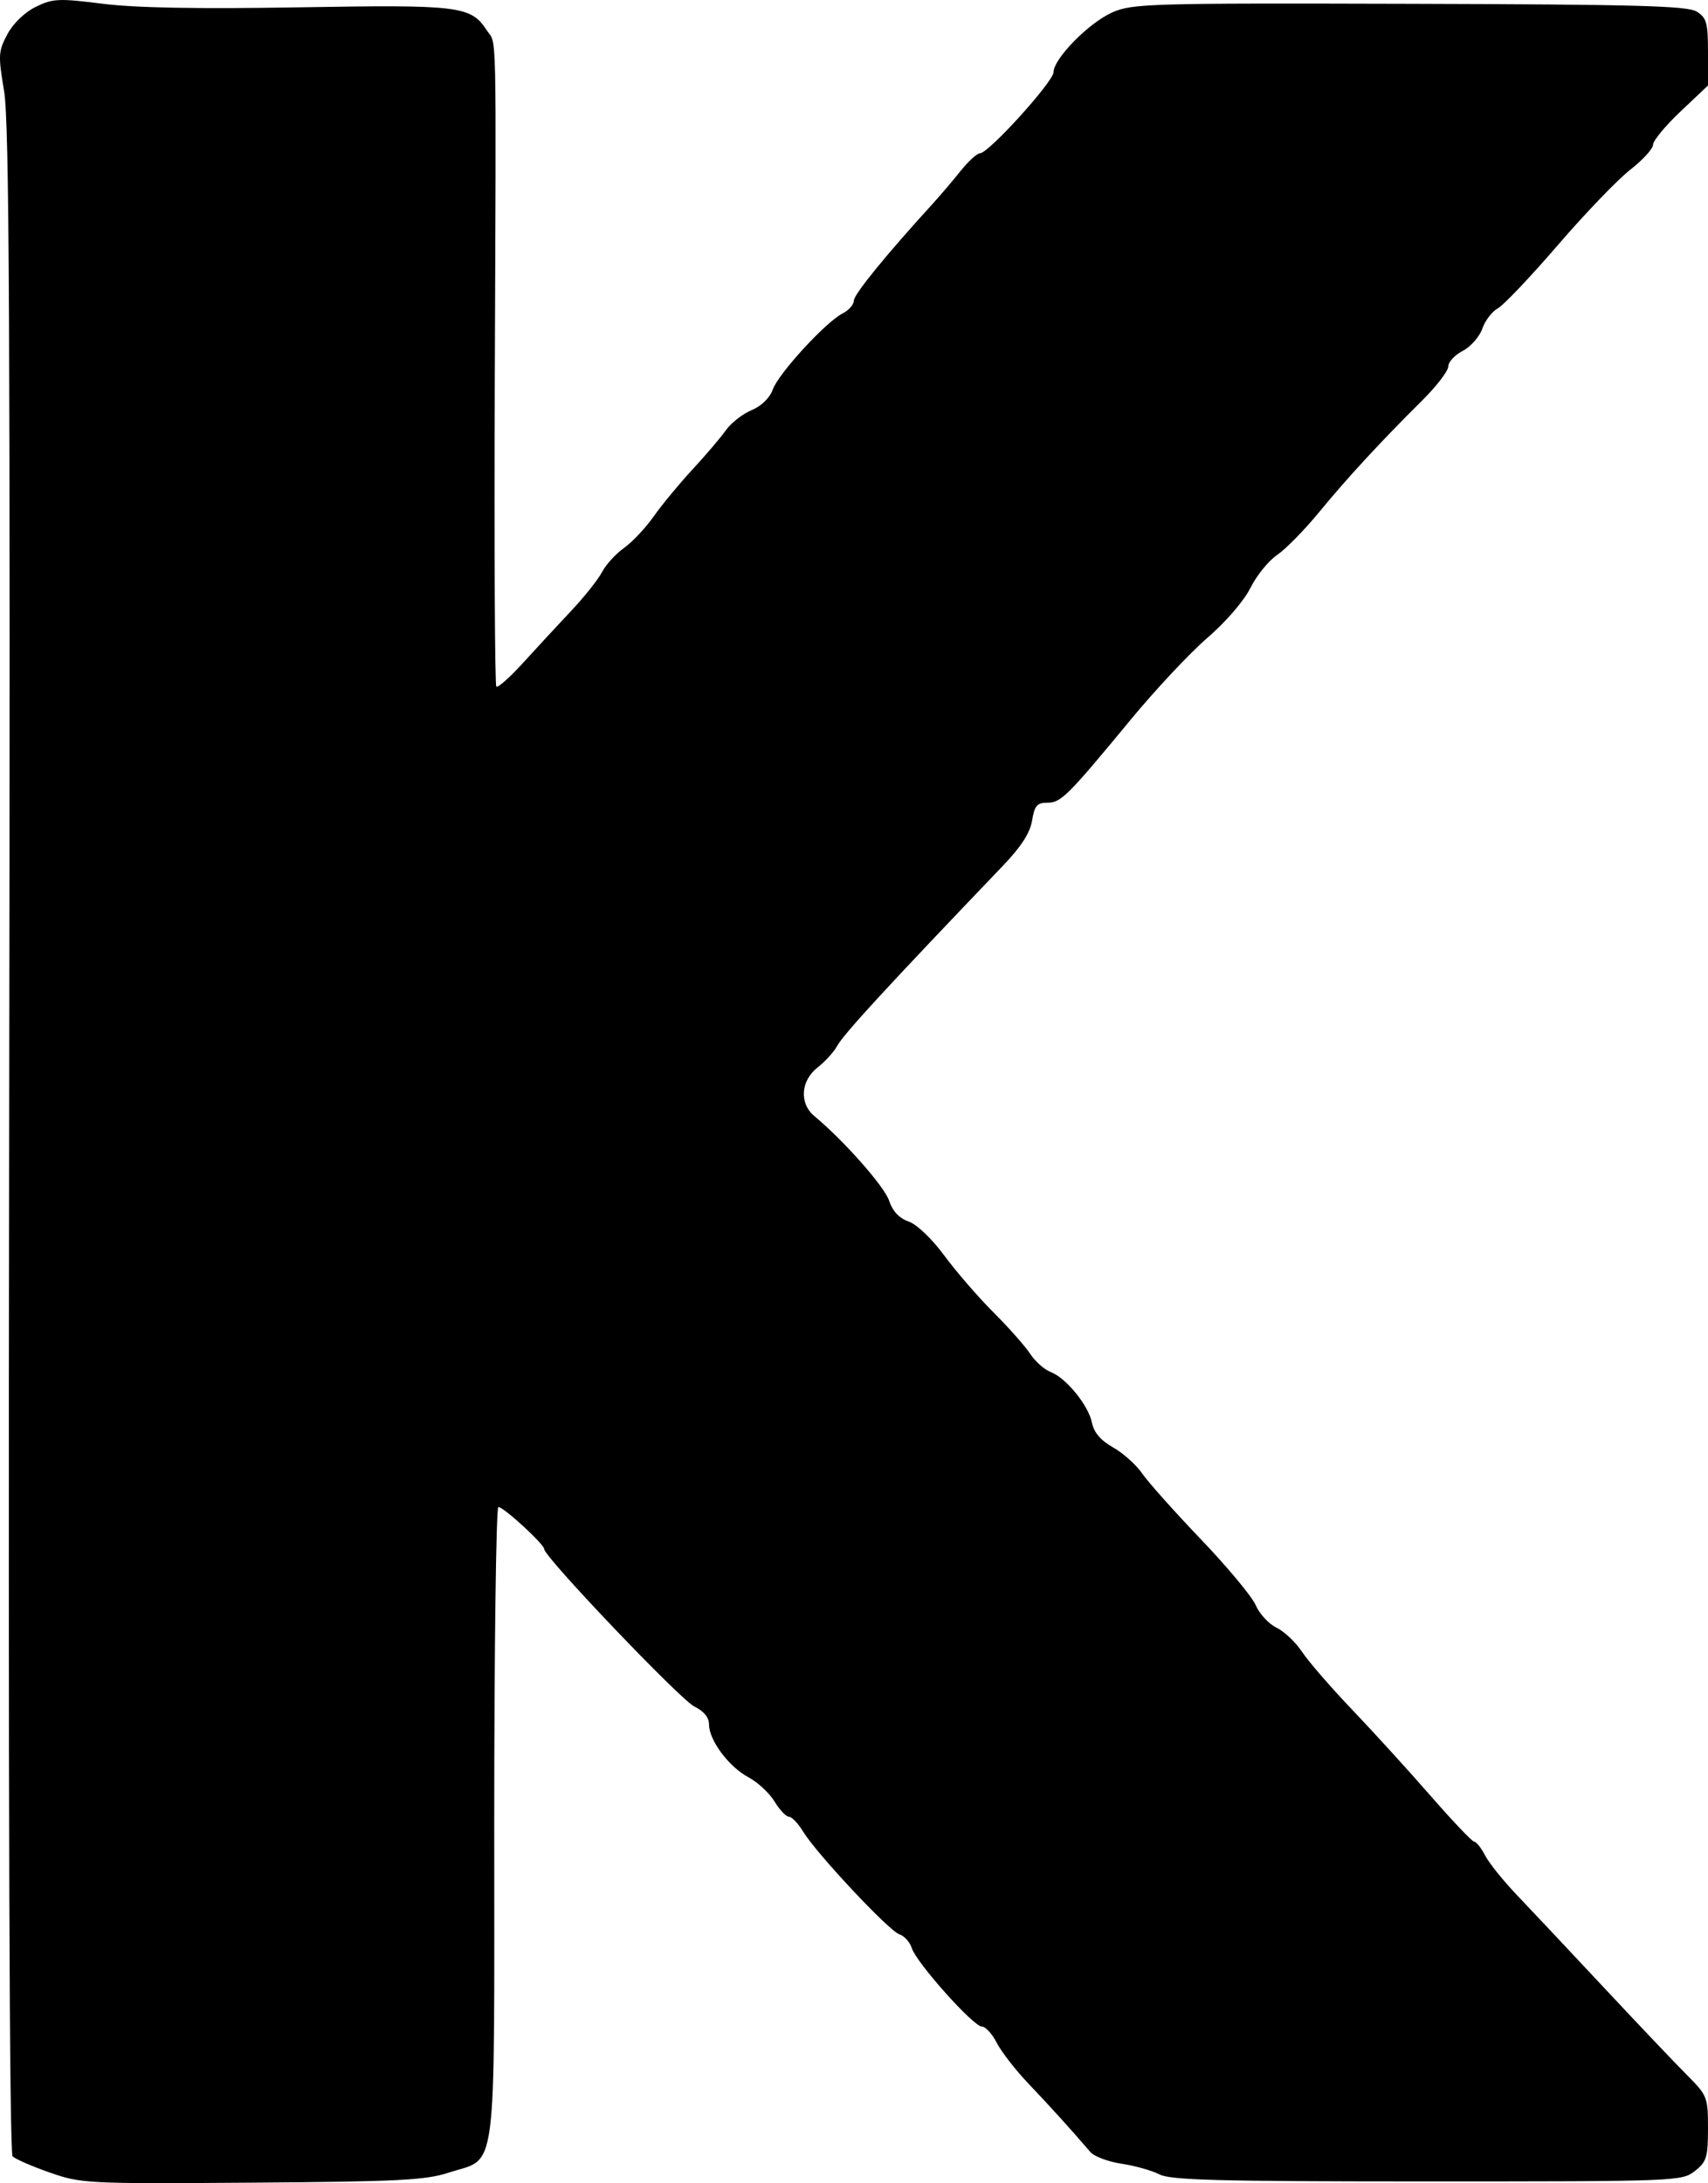 <?xml version="1.0" encoding="UTF-8" standalone="no"?>
<!-- Created with Inkscape (http://www.inkscape.org/) -->

<svg
   width="120.63mm"
   height="154.176mm"
   viewBox="0 0 120.63 154.176"
   version="1.1"
   id="svg1"
   xml:space="preserve"
   xmlns="http://www.w3.org/2000/svg"
   xmlns:svg="http://www.w3.org/2000/svg"><defs
     id="defs1" /><g
     id="layer1"
     transform="translate(-47.557,-74.616)"><path
       style="fill:#000000"
       d="m 51.079,228.046 c -1.256,-0.439 -2.439,-0.956 -2.631,-1.147 -0.227,-0.227 -0.312,-25.098 -0.245,-71.732 0.083,-57.324 0.013,-71.922 -0.356,-74.114 -0.427,-2.539 -0.41,-2.821 0.233,-4.021 0.411,-0.768 1.225,-1.552 2.008,-1.935 1.201,-0.587 1.616,-0.606 4.724,-0.215 2.322,0.292 6.749,0.372 13.896,0.251 11.348,-0.192 12.1,-0.1 13.232,1.628 0.71,1.084 0.661,-1.102 0.562,24.858 -0.045,11.711 0.005,21.379 0.109,21.484 0.105,0.105 0.947,-0.641 1.872,-1.658 0.925,-1.017 2.452,-2.667 3.393,-3.666 0.941,-0.999 1.931,-2.242 2.2,-2.762 0.269,-0.52 0.967,-1.285 1.551,-1.702 0.585,-0.416 1.53,-1.421 2.101,-2.233 0.571,-0.812 1.802,-2.301 2.735,-3.309 0.933,-1.008 1.994,-2.255 2.358,-2.77 0.364,-0.516 1.18,-1.154 1.814,-1.419 0.702,-0.293 1.289,-0.865 1.502,-1.463 0.402,-1.129 3.752,-4.777 4.931,-5.37 0.437,-0.22 0.794,-0.627 0.794,-0.905 0,-0.437 2.265,-3.221 5.561,-6.833 0.531,-0.582 1.417,-1.623 1.97,-2.315 0.553,-0.692 1.173,-1.257 1.378,-1.257 0.603,0 5.188,-5.058 5.196,-5.732 0.01,-0.959 2.491,-3.482 4.145,-4.216 1.407,-0.625 2.611,-0.66 20.99,-0.608 16.084,0.045 19.636,0.141 20.291,0.551 0.695,0.435 0.794,0.792 0.794,2.857 v 2.36 l -1.94,1.835 c -1.067,1.009 -1.94,2.065 -1.94,2.347 0,0.282 -0.725,1.077 -1.61,1.767 -0.886,0.69 -3.19,3.088 -5.12,5.329 -1.931,2.241 -3.838,4.25 -4.239,4.465 -0.401,0.214 -0.892,0.859 -1.092,1.432 -0.2,0.573 -0.822,1.279 -1.383,1.569 -0.561,0.29 -1.02,0.785 -1.02,1.101 0,0.315 -0.833,1.4 -1.852,2.411 -2.932,2.909 -5.285,5.46 -7.291,7.902 -1.022,1.244 -2.348,2.593 -2.948,2.999 -0.6,0.405 -1.446,1.451 -1.881,2.325 -0.455,0.913 -1.743,2.408 -3.032,3.519 -1.233,1.062 -3.666,3.656 -5.407,5.765 -4.499,5.448 -4.939,5.886 -5.914,5.886 -0.716,0 -0.898,0.214 -1.067,1.256 -0.142,0.875 -0.772,1.85 -2.075,3.211 -8.2,8.568 -11.246,11.88 -11.699,12.72 -0.221,0.41 -0.839,1.087 -1.372,1.505 -1.205,0.945 -1.309,2.545 -0.225,3.444 2.065,1.712 4.941,4.966 5.27,5.962 0.247,0.747 0.71,1.243 1.378,1.476 0.584,0.203 1.645,1.216 2.525,2.409 0.835,1.132 2.398,2.937 3.473,4.011 1.075,1.074 2.241,2.391 2.59,2.926 0.35,0.535 0.999,1.111 1.442,1.28 1.097,0.417 2.677,2.359 2.924,3.594 0.137,0.684 0.618,1.245 1.487,1.733 0.706,0.397 1.635,1.229 2.063,1.85 0.428,0.62 2.299,2.715 4.156,4.656 1.857,1.94 3.593,4.028 3.857,4.639 0.264,0.611 0.925,1.326 1.469,1.587 0.544,0.262 1.357,1.031 1.807,1.711 0.449,0.679 2.043,2.518 3.541,4.087 1.498,1.569 3.992,4.307 5.541,6.085 1.549,1.778 2.934,3.233 3.078,3.233 0.143,0 0.488,0.437 0.765,0.97 0.277,0.534 1.274,1.776 2.214,2.761 0.94,0.985 3.694,3.914 6.119,6.509 2.425,2.595 5.084,5.395 5.909,6.222 1.454,1.458 1.499,1.572 1.499,3.784 0,2.044 -0.097,2.357 -0.93,3.012 -0.913,0.718 -1.254,0.731 -18.891,0.731 -14.725,0 -18.134,-0.089 -18.919,-0.495 -0.526,-0.272 -1.73,-0.611 -2.675,-0.753 -0.945,-0.142 -1.938,-0.514 -2.206,-0.828 -1.313,-1.534 -2.824,-3.203 -4.348,-4.804 -0.924,-0.97 -1.943,-2.28 -2.264,-2.91 -0.321,-0.631 -0.795,-1.147 -1.053,-1.147 -0.595,0 -4.62,-4.505 -4.947,-5.538 -0.135,-0.427 -0.53,-0.866 -0.877,-0.976 -0.727,-0.231 -5.859,-5.708 -6.803,-7.261 -0.348,-0.573 -0.797,-1.041 -0.996,-1.041 -0.2,0 -0.658,-0.486 -1.019,-1.079 -0.361,-0.593 -1.192,-1.364 -1.847,-1.712 -1.375,-0.731 -2.778,-2.611 -2.778,-3.724 0,-0.498 -0.363,-0.942 -1.04,-1.271 -0.978,-0.475 -10.602,-10.566 -10.602,-11.117 0,-0.343 -2.86,-2.97 -3.234,-2.97 -0.162,0 -0.294,10.059 -0.294,22.354 0,25.513 0.26,23.52 -3.22,24.655 -1.63,0.532 -3.575,0.63 -13.888,0.705 -11.668,0.085 -12.054,0.065 -14.275,-0.712 z"
       id="path1" /></g></svg>
